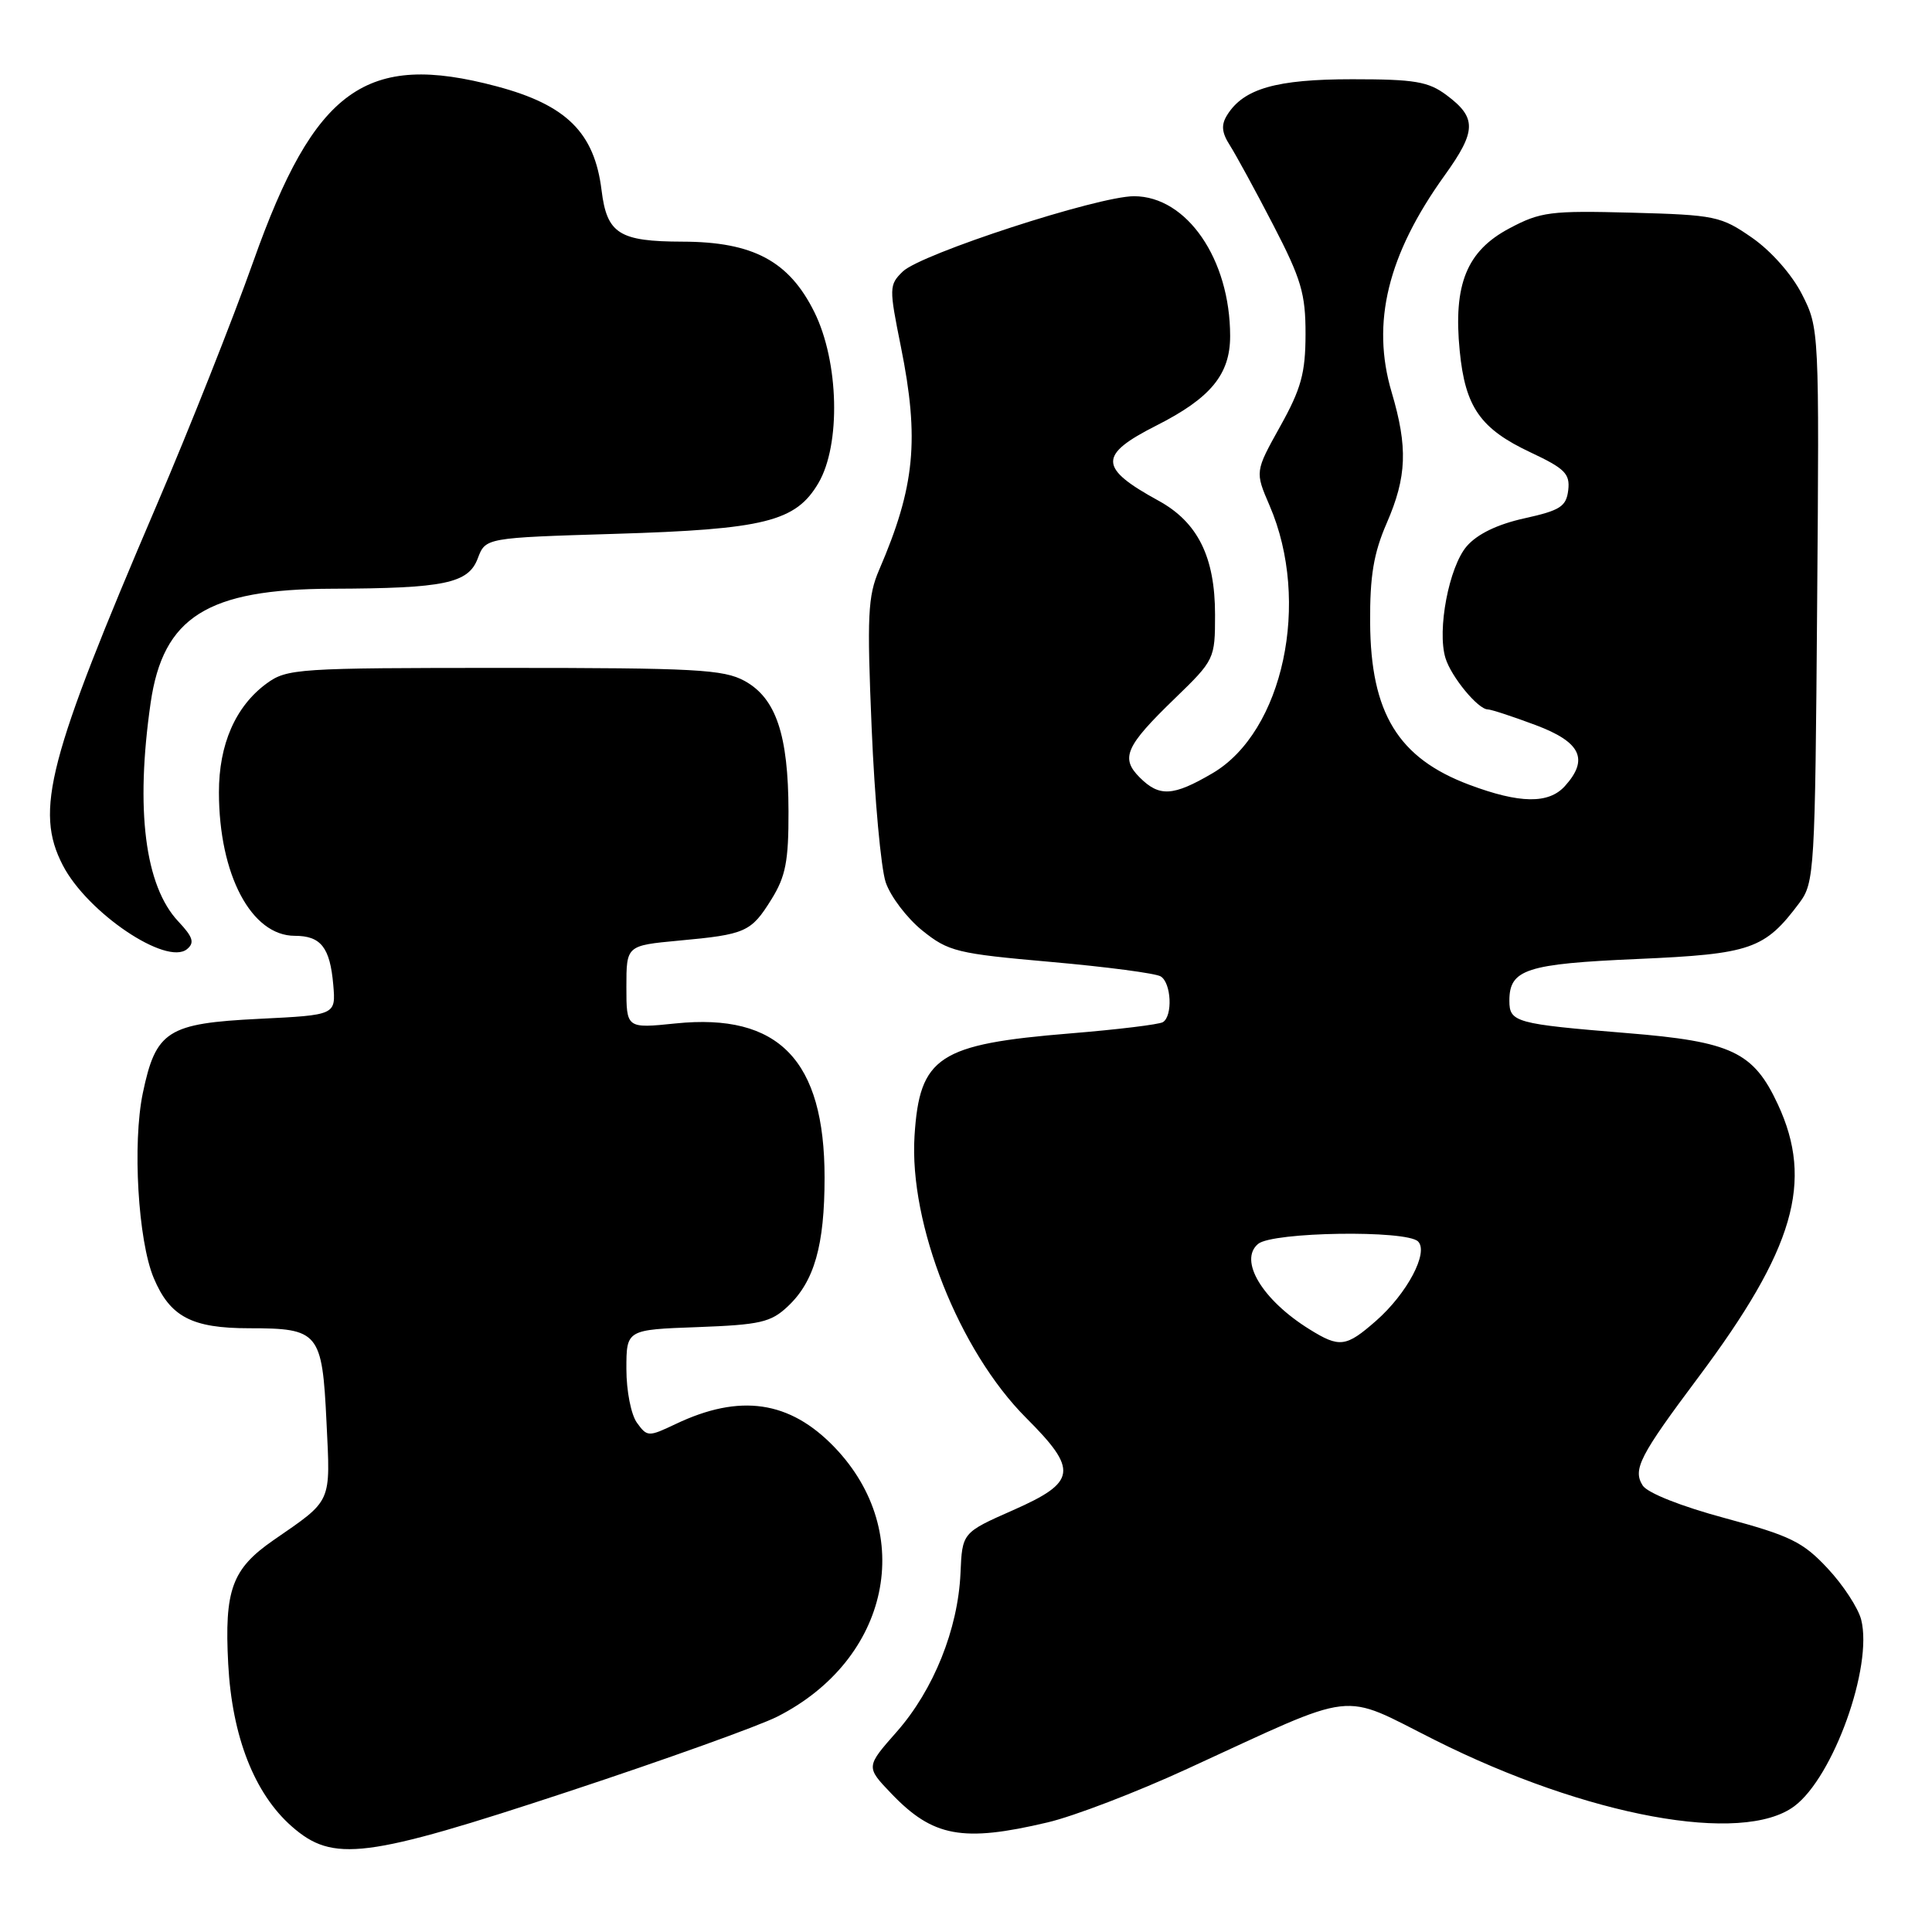 <?xml version="1.0" encoding="UTF-8" standalone="no"?>
<!DOCTYPE svg PUBLIC "-//W3C//DTD SVG 1.1//EN" "http://www.w3.org/Graphics/SVG/1.1/DTD/svg11.dtd" >
<svg xmlns="http://www.w3.org/2000/svg" xmlns:xlink="http://www.w3.org/1999/xlink" version="1.1" viewBox="0 0 256 256">
 <g >
 <path fill="currentColor"
d=" M 75.38 237.37 C 88.10 233.17 100.53 228.71 103.00 227.46 C 117.91 219.90 121.47 203.10 110.57 191.76 C 104.64 185.59 98.04 184.63 89.51 188.70 C 85.93 190.40 85.76 190.40 84.41 188.54 C 83.62 187.47 83.00 184.30 83.00 181.41 C 83.00 176.19 83.00 176.19 92.42 175.85 C 100.72 175.54 102.15 175.22 104.39 173.10 C 107.90 169.81 109.26 165.02 109.26 156.03 C 109.26 140.49 103.20 134.21 89.53 135.61 C 83.00 136.28 83.00 136.28 83.00 130.78 C 83.00 125.29 83.00 125.29 89.92 124.64 C 98.83 123.82 99.52 123.51 102.23 119.15 C 104.10 116.14 104.50 114.10 104.48 107.50 C 104.46 97.37 102.82 92.51 98.67 90.23 C 95.87 88.70 92.14 88.50 66.82 88.50 C 39.40 88.50 38.03 88.59 35.32 90.57 C 31.21 93.59 29.00 98.62 29.01 105.00 C 29.02 115.90 33.30 124.00 39.06 124.00 C 42.52 124.00 43.73 125.54 44.16 130.50 C 44.50 134.50 44.50 134.50 34.35 135.00 C 22.18 135.60 20.65 136.58 18.92 144.86 C 17.54 151.51 18.29 164.37 20.36 169.32 C 22.52 174.48 25.40 176.00 33.03 176.00 C 42.25 176.00 42.69 176.53 43.26 188.38 C 43.79 199.33 44.09 198.65 36.21 204.10 C 30.73 207.90 29.72 210.67 30.24 220.50 C 30.75 230.11 33.71 237.66 38.66 242.01 C 44.14 246.82 48.36 246.29 75.38 237.37 Z  M 138.80 241.48 C 142.27 240.67 150.59 237.48 157.30 234.39 C 180.32 223.82 177.36 224.16 190.14 230.57 C 210.32 240.69 230.88 244.47 237.76 239.33 C 242.93 235.47 248.18 220.84 246.62 214.63 C 246.24 213.10 244.24 210.03 242.18 207.83 C 238.90 204.31 237.22 203.49 228.57 201.16 C 222.74 199.59 218.28 197.82 217.66 196.83 C 216.33 194.71 217.25 192.91 225.04 182.50 C 237.76 165.49 240.35 156.58 235.57 146.32 C 232.34 139.38 229.45 138.01 215.59 136.89 C 200.80 135.68 200.00 135.46 200.00 132.60 C 200.00 128.44 202.23 127.71 217.00 127.07 C 232.04 126.41 233.83 125.79 238.44 119.62 C 240.42 116.96 240.51 115.43 240.78 80.18 C 241.07 43.69 241.05 43.48 238.78 39.01 C 237.45 36.39 234.70 33.27 232.17 31.51 C 228.04 28.64 227.28 28.48 216.17 28.18 C 205.46 27.90 204.13 28.06 200.00 30.26 C 194.34 33.26 192.55 37.69 193.42 46.50 C 194.15 53.96 196.15 56.82 202.84 59.96 C 207.35 62.08 208.05 62.78 207.80 64.94 C 207.54 67.12 206.75 67.63 202.00 68.68 C 198.42 69.47 195.75 70.76 194.35 72.38 C 192.00 75.11 190.40 83.48 191.53 87.19 C 192.28 89.67 195.85 94.00 197.14 94.00 C 197.57 94.00 200.42 94.93 203.46 96.07 C 209.48 98.32 210.57 100.61 207.35 104.17 C 205.20 106.54 201.37 106.49 194.70 103.99 C 185.27 100.46 181.62 94.50 181.55 82.50 C 181.51 76.33 182.01 73.31 183.75 69.31 C 186.42 63.17 186.56 59.26 184.40 51.97 C 181.67 42.77 183.87 33.75 191.43 23.23 C 195.65 17.36 195.69 15.60 191.68 12.61 C 189.26 10.80 187.46 10.50 179.18 10.50 C 169.11 10.50 164.78 11.74 162.60 15.25 C 161.79 16.55 161.88 17.56 162.96 19.25 C 163.75 20.49 166.34 25.23 168.70 29.79 C 172.42 36.97 173.00 38.91 172.99 44.29 C 172.98 49.45 172.41 51.51 169.63 56.50 C 166.29 62.50 166.29 62.50 168.23 67.00 C 173.72 79.73 170.04 96.96 160.66 102.46 C 155.44 105.52 153.62 105.62 151.02 103.02 C 148.44 100.44 149.13 98.88 155.66 92.56 C 160.94 87.45 161.00 87.31 161.00 81.44 C 161.00 73.80 158.71 69.19 153.50 66.34 C 145.56 61.99 145.51 60.29 153.24 56.38 C 160.43 52.74 163.00 49.61 163.00 44.53 C 163.00 34.35 157.26 26.00 150.26 26.00 C 145.49 26.00 122.00 33.65 119.62 35.98 C 117.80 37.75 117.80 38.14 119.37 45.93 C 121.85 58.24 121.24 64.49 116.50 75.49 C 114.99 78.98 114.87 81.57 115.50 96.49 C 115.89 105.84 116.73 115.03 117.36 116.91 C 117.99 118.78 120.17 121.65 122.21 123.30 C 125.68 126.09 126.79 126.36 139.26 127.46 C 146.60 128.11 153.15 128.97 153.80 129.38 C 155.21 130.24 155.41 134.63 154.09 135.44 C 153.59 135.75 148.08 136.42 141.84 136.93 C 124.34 138.36 121.85 140.00 121.18 150.50 C 120.44 162.20 127.08 178.99 135.98 187.89 C 142.89 194.80 142.67 196.38 134.25 200.10 C 127.50 203.08 127.50 203.08 127.27 208.46 C 126.94 215.87 123.71 223.91 118.83 229.46 C 114.72 234.12 114.72 234.12 118.11 237.66 C 123.61 243.41 127.55 244.14 138.80 241.48 Z  M 23.63 122.10 C 19.20 117.40 17.92 107.26 19.96 93.13 C 21.61 81.75 27.47 78.06 44.00 78.01 C 58.91 77.96 62.06 77.31 63.31 73.98 C 64.34 71.26 64.34 71.26 81.42 70.74 C 101.36 70.14 105.45 69.11 108.45 64.00 C 111.43 58.91 111.17 47.93 107.90 41.34 C 104.55 34.59 99.78 32.04 90.44 32.02 C 82.03 32.00 80.42 30.97 79.71 25.21 C 78.77 17.57 75.06 13.90 65.81 11.44 C 48.49 6.83 41.69 11.72 33.56 34.66 C 30.86 42.27 25.09 56.83 20.73 67.00 C 6.33 100.64 4.57 107.40 8.32 114.65 C 11.57 120.94 22.07 128.02 24.79 125.76 C 25.81 124.91 25.57 124.16 23.63 122.10 Z  M 173.50 176.13 C 167.25 172.25 164.10 166.99 166.71 164.82 C 168.63 163.23 186.36 162.96 187.90 164.50 C 189.34 165.94 186.46 171.39 182.34 175.01 C 178.35 178.51 177.50 178.62 173.50 176.13 Z "/>
</g>
</svg>